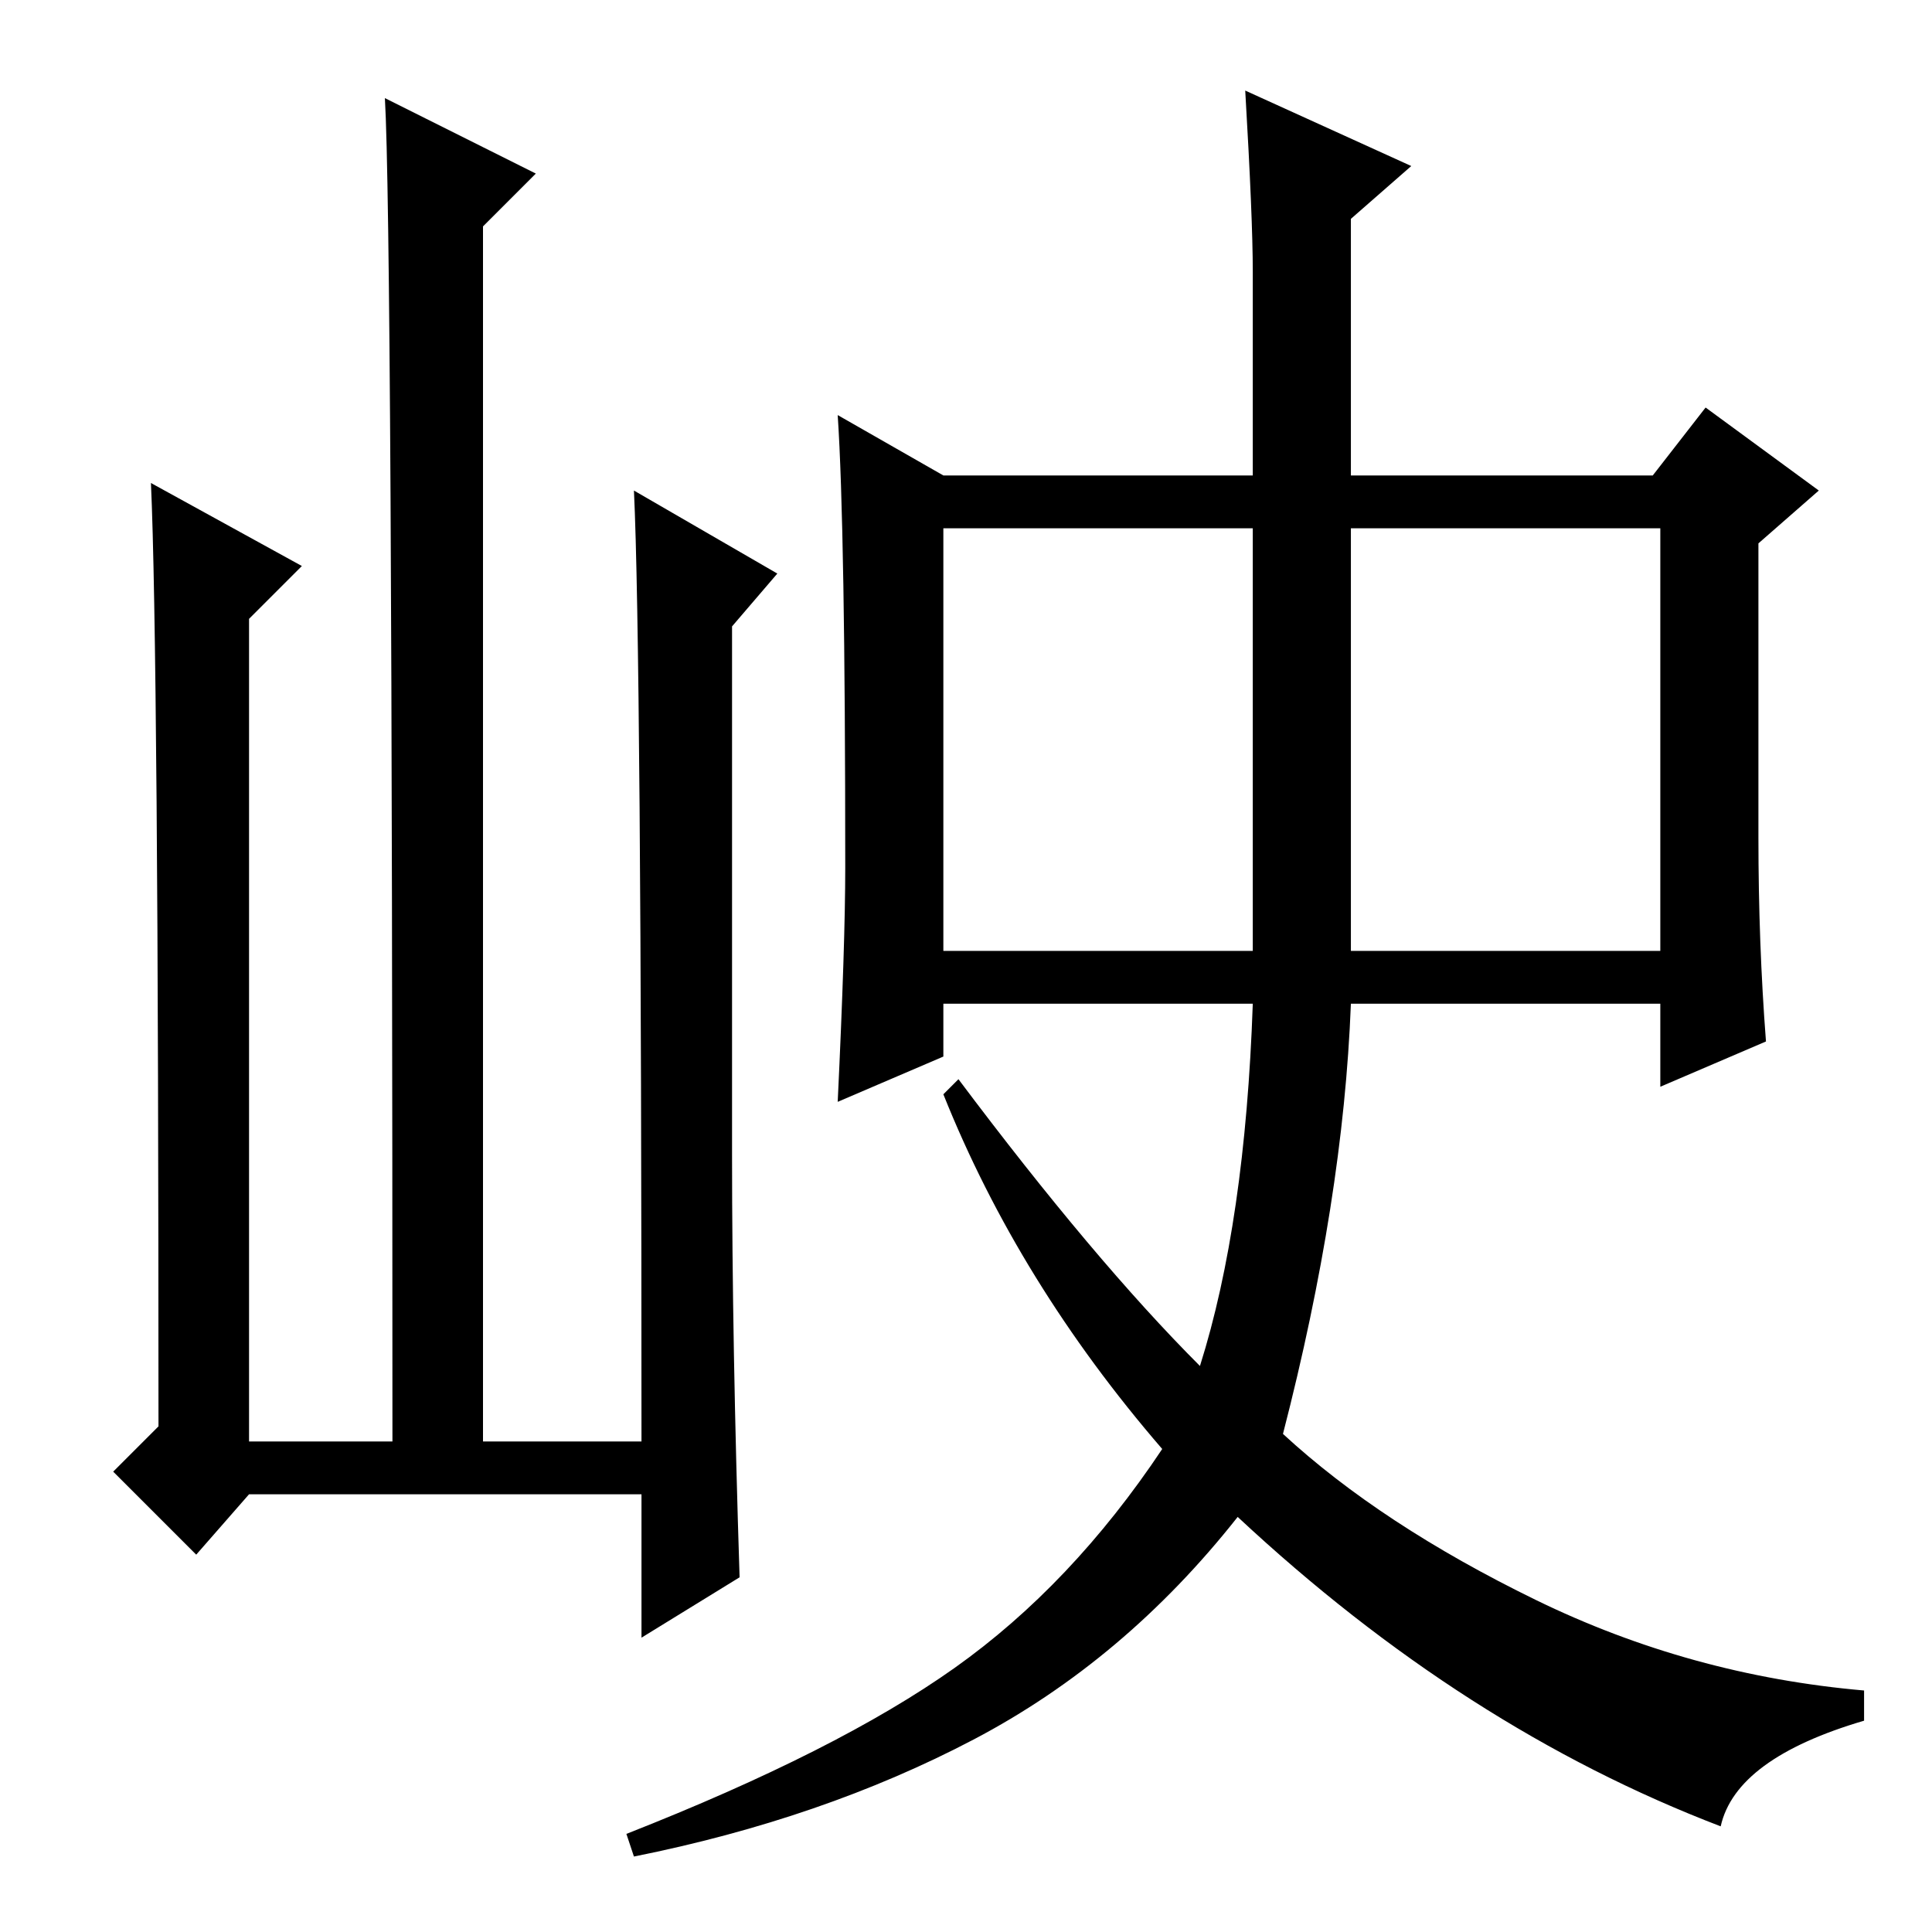 <?xml version="1.0" standalone="no"?>
<!DOCTYPE svg PUBLIC "-//W3C//DTD SVG 1.1//EN" "http://www.w3.org/Graphics/SVG/1.1/DTD/svg11.dtd" >
<svg xmlns="http://www.w3.org/2000/svg" xmlns:xlink="http://www.w3.org/1999/xlink" version="1.1" viewBox="0 -36 256 256">
  <g transform="matrix(1 0 0 -1 0 220)">
   <path fill="currentColor"
d="M125 130h41v56h-41v-56zM179 130h41v56h-41v-56zM125 193h41v27q0 7 -1 24l22 -10l-8 -7v-34h40l7 9l15 -11l-8 -7v-39q0 -14 1 -27l-14 -6v11h-41q-1 -26 -9 -57q13 -12 33.5 -22t43.5 -12v-4q-17 -5 -19 -14q-34 13 -64 41q-15 -19 -35 -29.5t-45 -15.5l-1 3
q28 11 43.5 22t27.5 29q-19 22 -29 47l2 2q18 -24 32 -38q6 19 7 48h-41v-7l-14 -6q1 21 1 31q0 45 -1 60zM33 58l-7 -8l-11 11l6 6q0 103 -1 125l20 -11l-7 -7v-109h19q0 161 -1 178l20 -10l-7 -7v-161h21q0 105 -1 126l19 -11l-6 -7v-70q0 -25 1 -56l-13 -8v19h-52z" />
  </g>

</svg>

